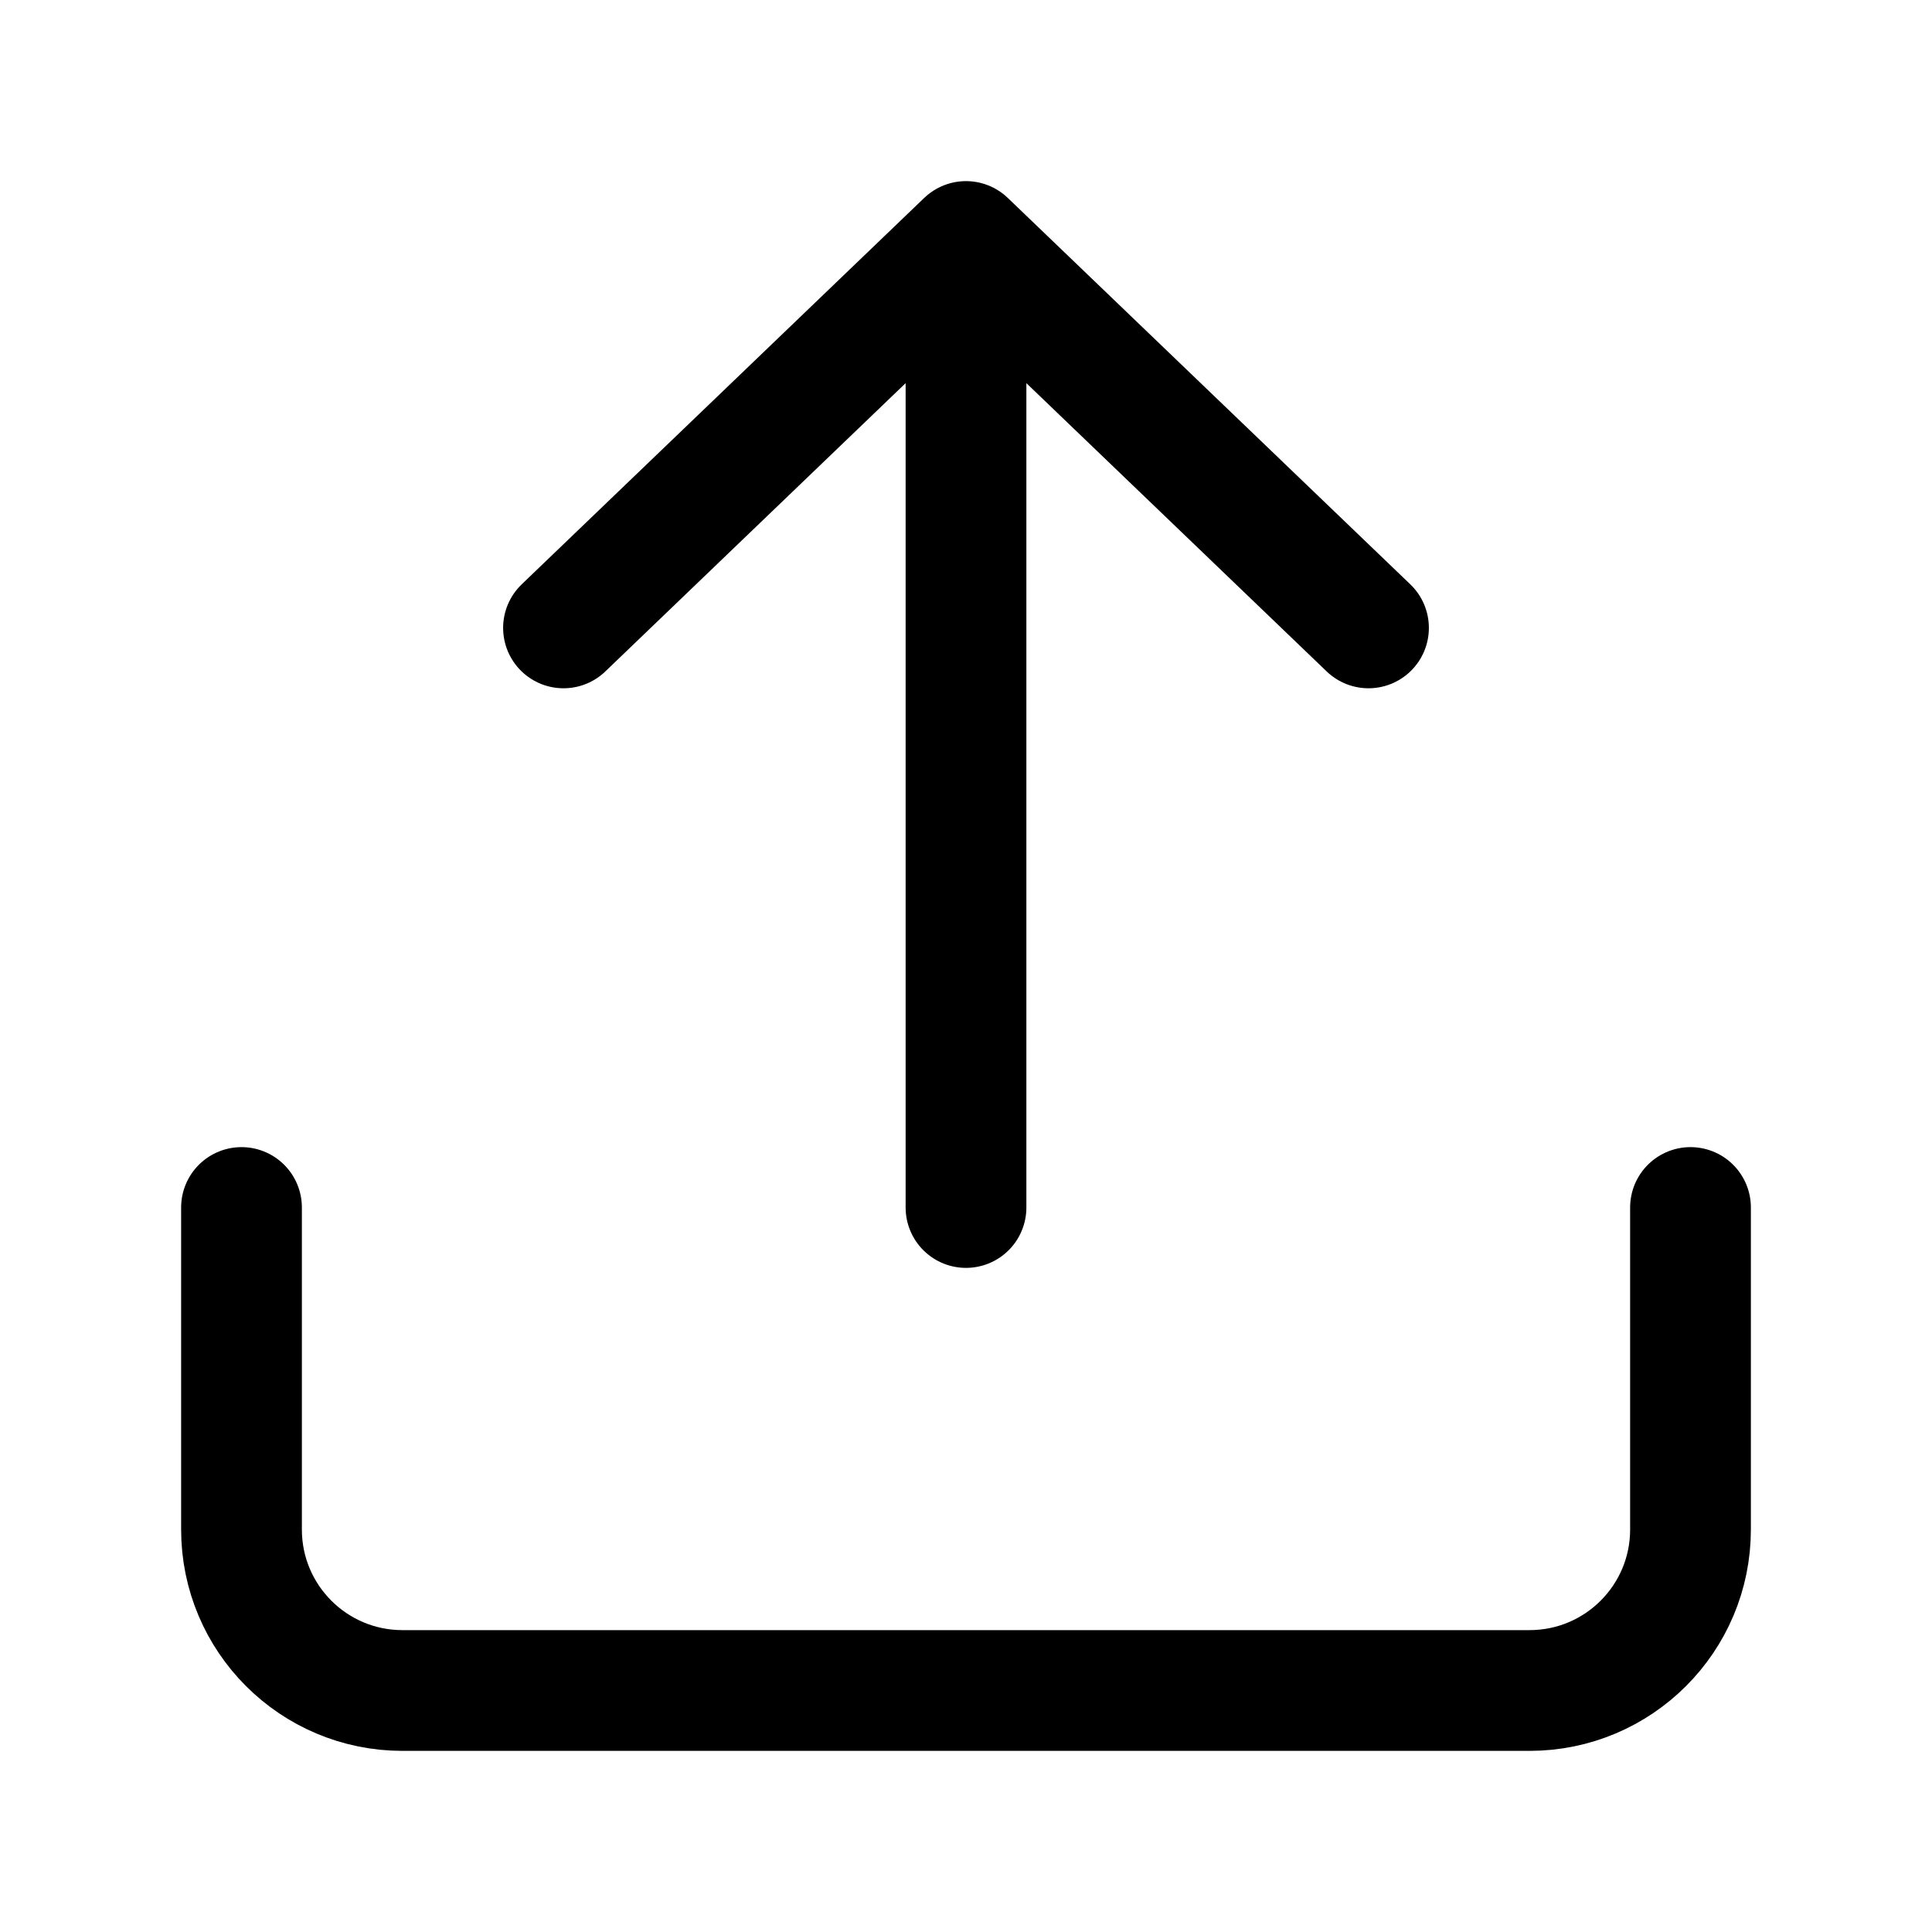 <svg width="24" height="24" viewBox="0 0 24 24" fill="none" xmlns="http://www.w3.org/2000/svg">
<path d="M3 15V19C3 20.105 3.895 21 5 21H19C20.105 21 21 20.105 21 19V15" stroke="black" stroke-width="1.5" stroke-linecap="round"/>
<path d="M12 15V3M12 3L7 7.8M12 3L17 7.8" stroke="black" stroke-width="1.5" stroke-linecap="round" stroke-linejoin="round"/>
</svg>
